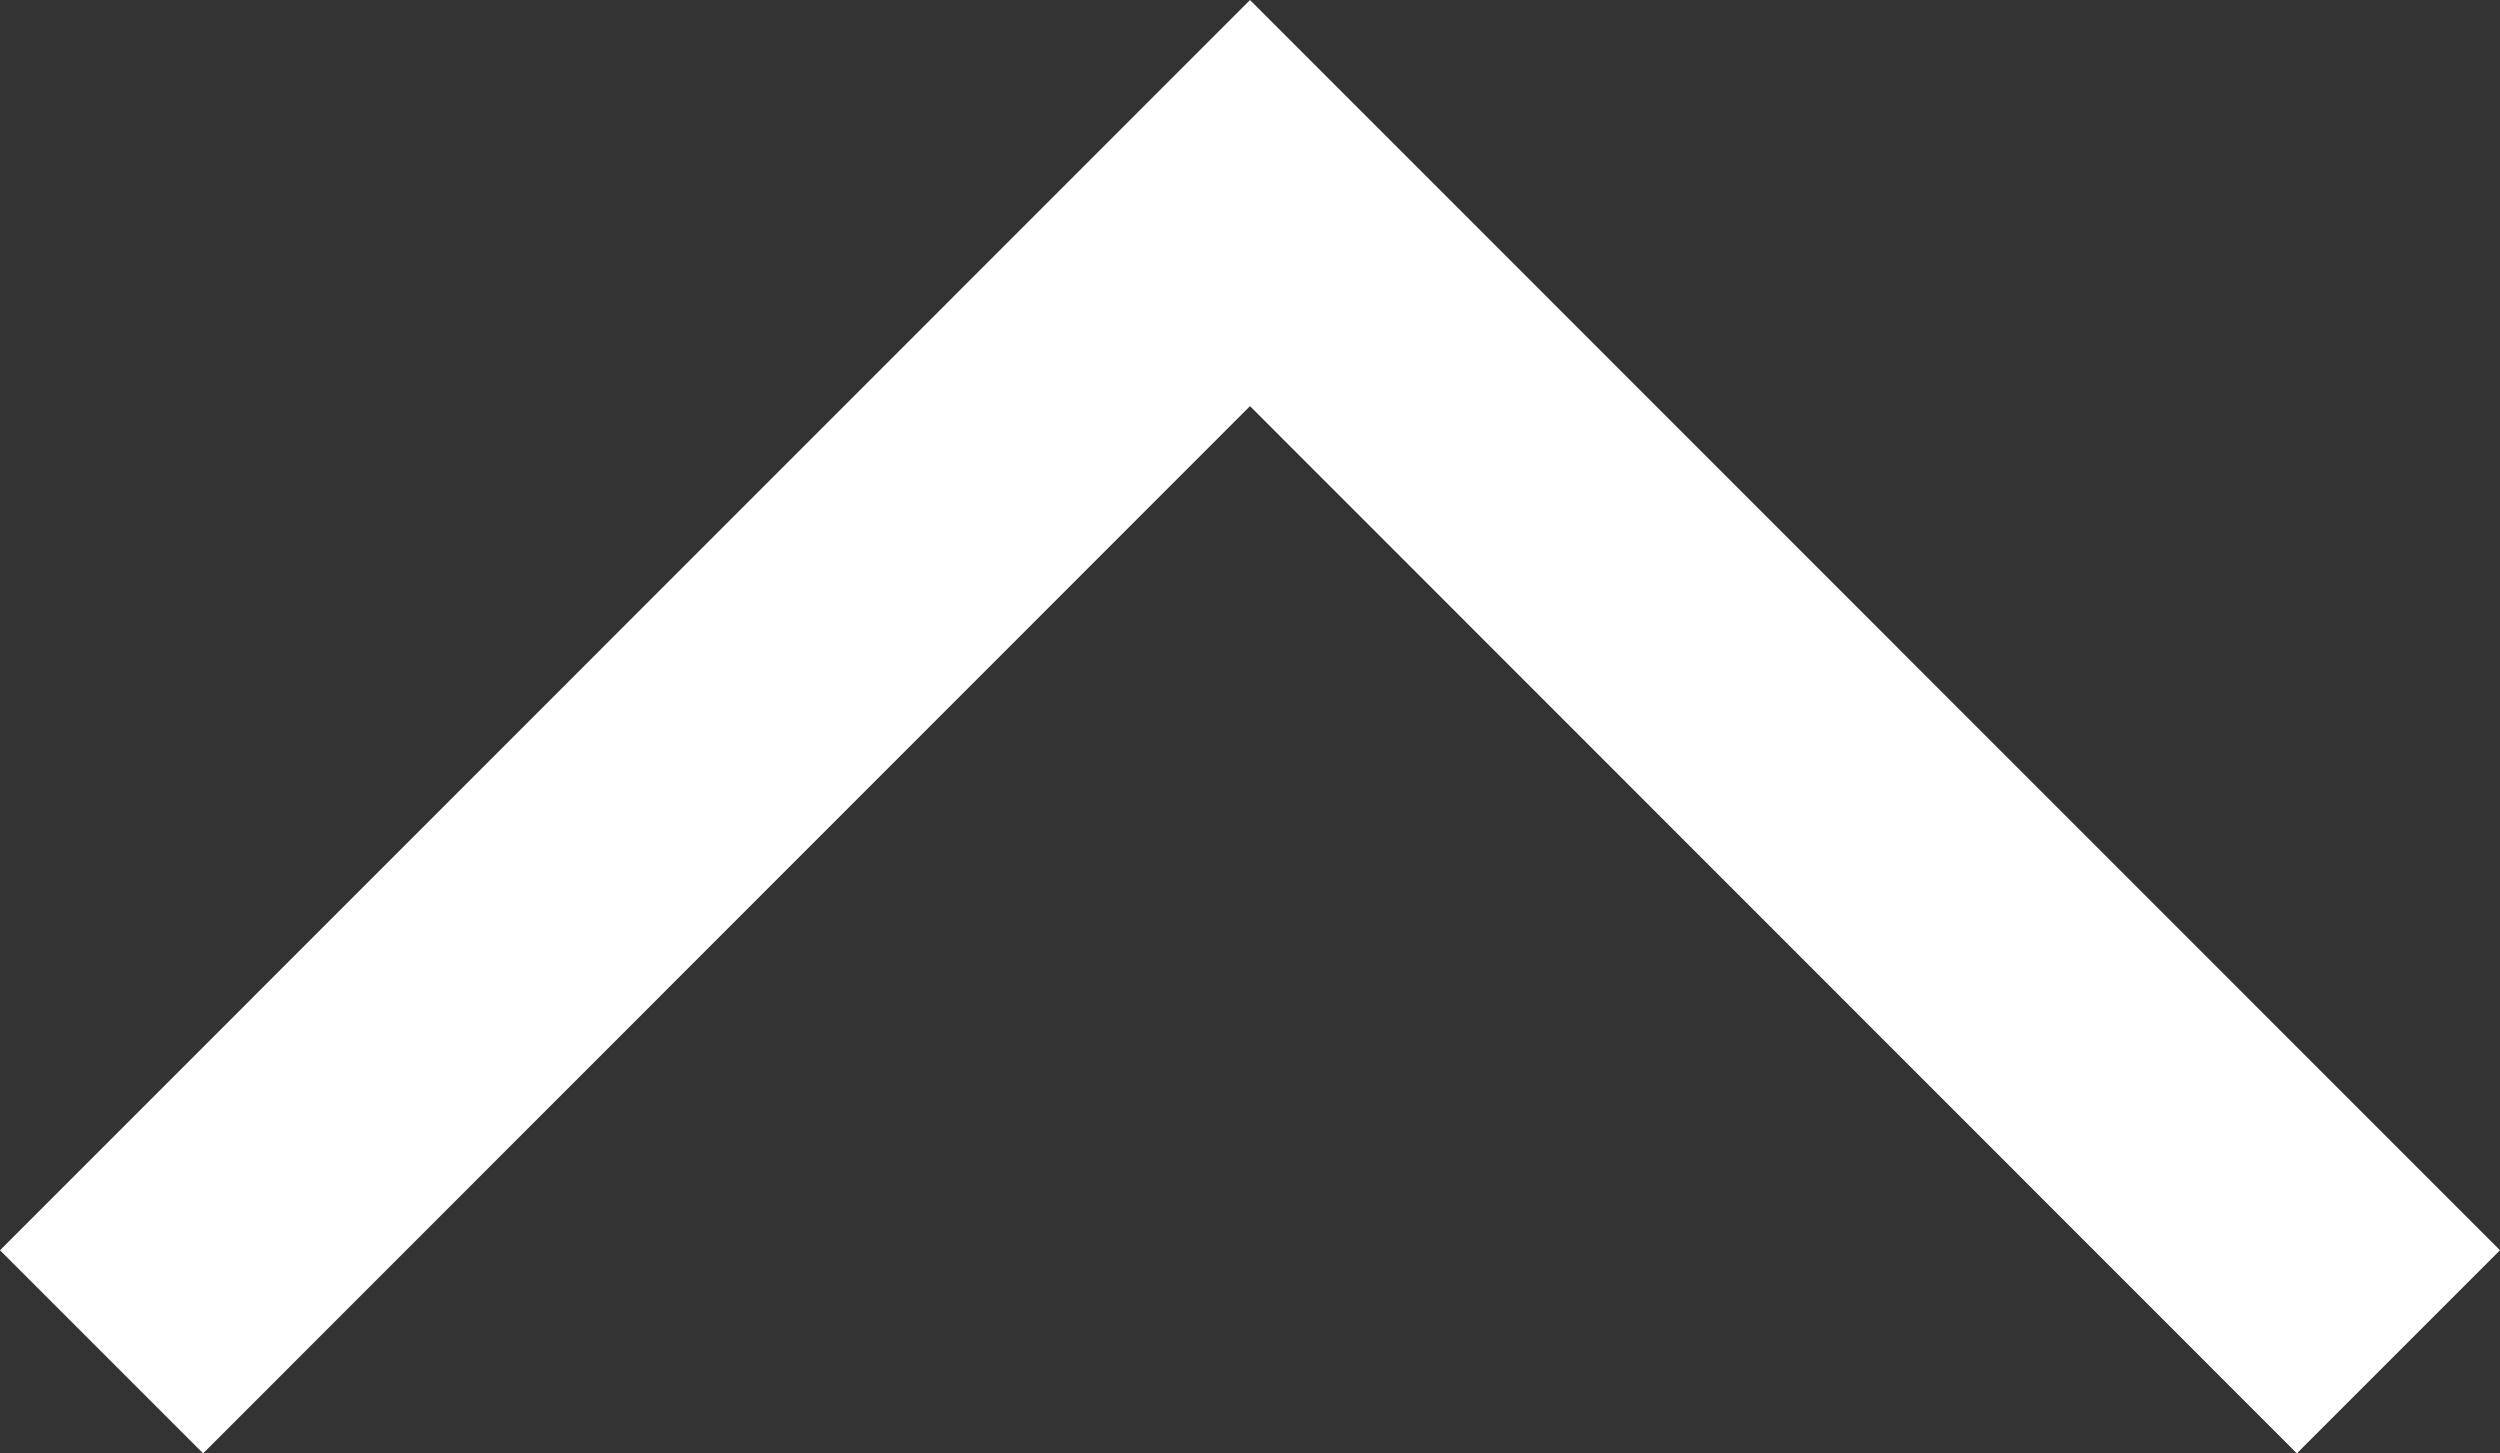 <svg xmlns="http://www.w3.org/2000/svg" xmlns:xlink="http://www.w3.org/1999/xlink" width="20" height="11.627" viewBox="0 0 20 11.627" fill="none">
<rect x="0" y="0" width="20" height="11.627" fill="#333333" stroke="none"/>
<path d="M20 10.002L18.375 11.627L10 3.249L1.625 11.627L0 10.002L10 8.39233e-05L20 10.002Z"   fill="#FFFFFF" >
</path>
</svg>
